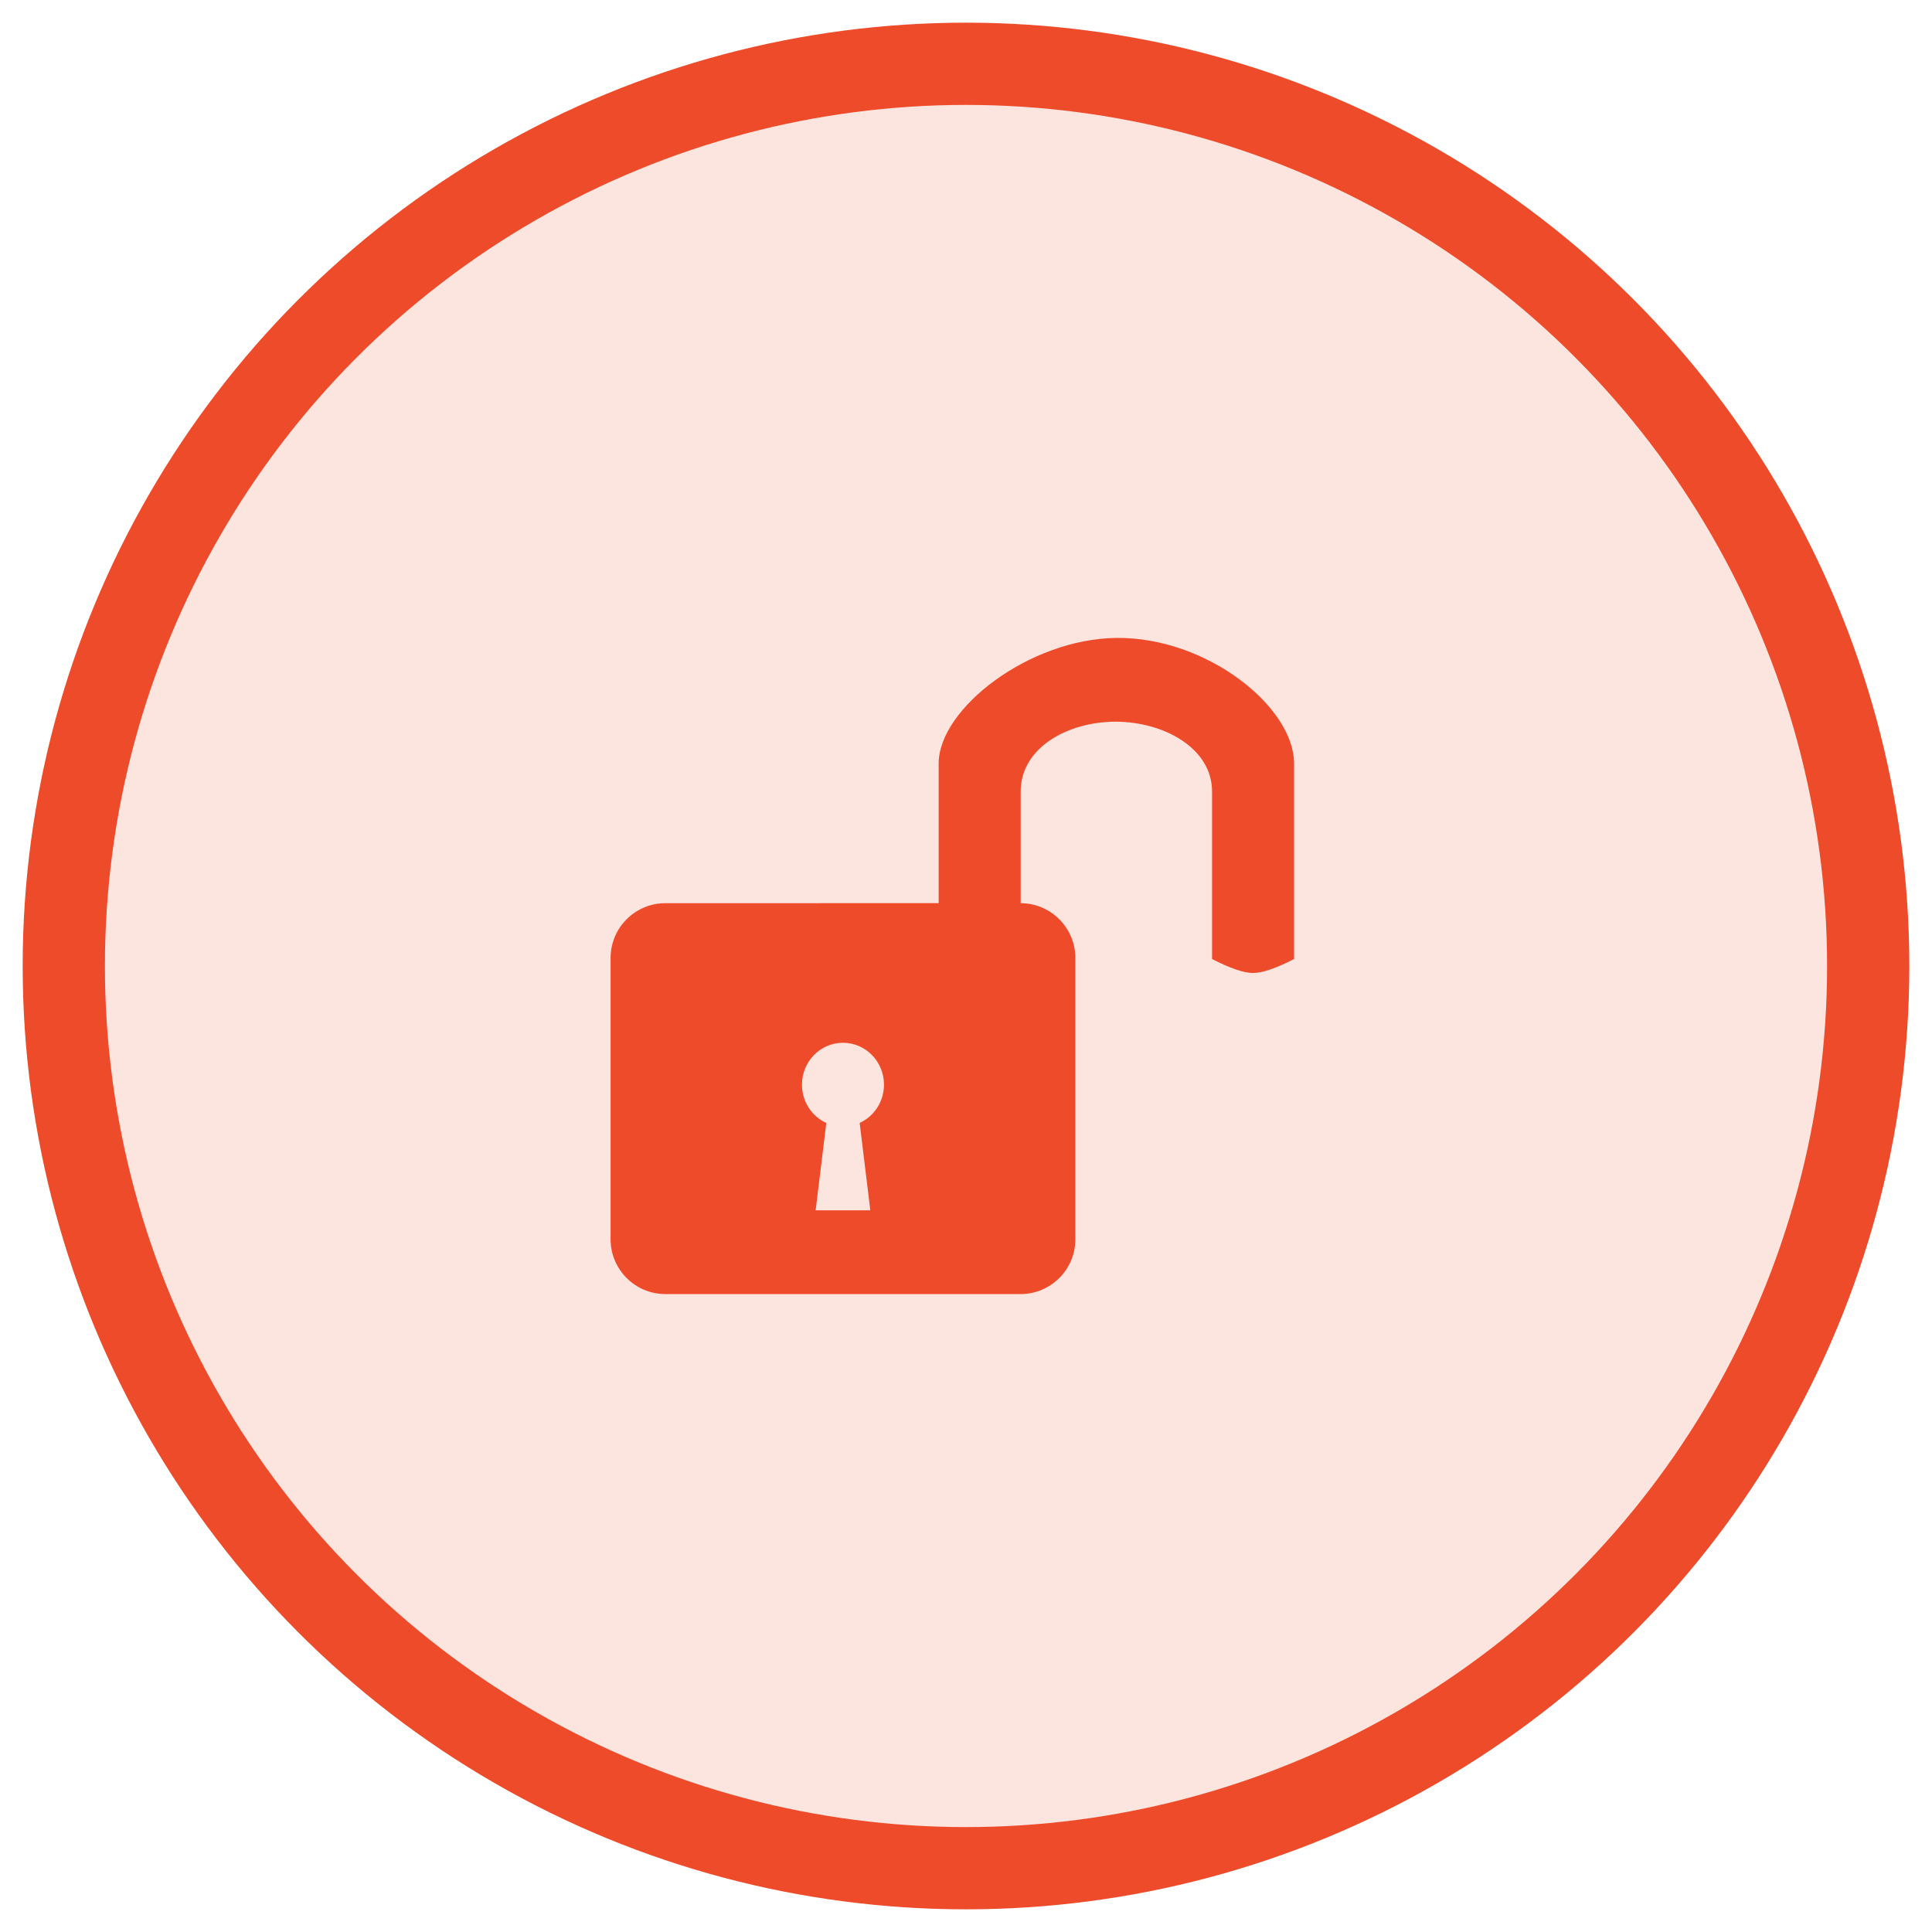 <?xml version="1.0" encoding="UTF-8"?>
<svg width="53px" height="53px" viewBox="0 0 53 53" version="1.1" xmlns="http://www.w3.org/2000/svg" xmlns:xlink="http://www.w3.org/1999/xlink">
    <title>Left door unlock</title>
    <g id="App" stroke="none" stroke-width="1" fill="none" fill-rule="evenodd">
        <g id="Car-Unlock" transform="translate(-32, -398)" fill="#EE4B2B">
            <g id="Lockers" transform="translate(21, 207)">
                <g id="Left-door-unlock" transform="translate(0, 180)">
                    <circle id="Oval-2" stroke="#EE4B2B" stroke-width="2.256" fill-opacity="0.15" cx="37.5" cy="37.5" r="24.75"></circle>
                    <path d="M41.625,28.5 C44.104,28.473 46.5,30.389 46.5,31.947 L46.5,37.309 L46.5,37.309 C46.001,37.564 45.626,37.692 45.375,37.692 C45.124,37.692 44.749,37.564 44.25,37.309 L44.25,32.713 L44.25,32.713 C44.25,31.523 42.929,30.806 41.625,30.798 C40.304,30.79 39,31.507 39,32.713 L39,35.776 L39.133,35.783 C39.899,35.852 40.5,36.496 40.5,37.281 L40.5,44.996 C40.5,45.827 39.827,46.5 38.996,46.5 L29.254,46.5 C28.423,46.5 27.75,45.827 27.75,44.996 L27.75,37.281 C27.75,36.45 28.423,35.777 29.254,35.777 L36.75,35.776 L36.75,31.947 L36.75,31.947 C36.75,30.442 39.23,28.526 41.625,28.5 Z M34.125,39.606 C33.504,39.606 33,40.121 33,40.755 C33,41.224 33.274,41.627 33.668,41.806 L33.375,44.202 L34.875,44.202 L34.583,41.805 C34.976,41.626 35.25,41.223 35.25,40.755 C35.25,40.121 34.746,39.606 34.125,39.606 Z" id="Combined-Shape"></path>
                </g>
            </g>
        </g>
    </g>
</svg>